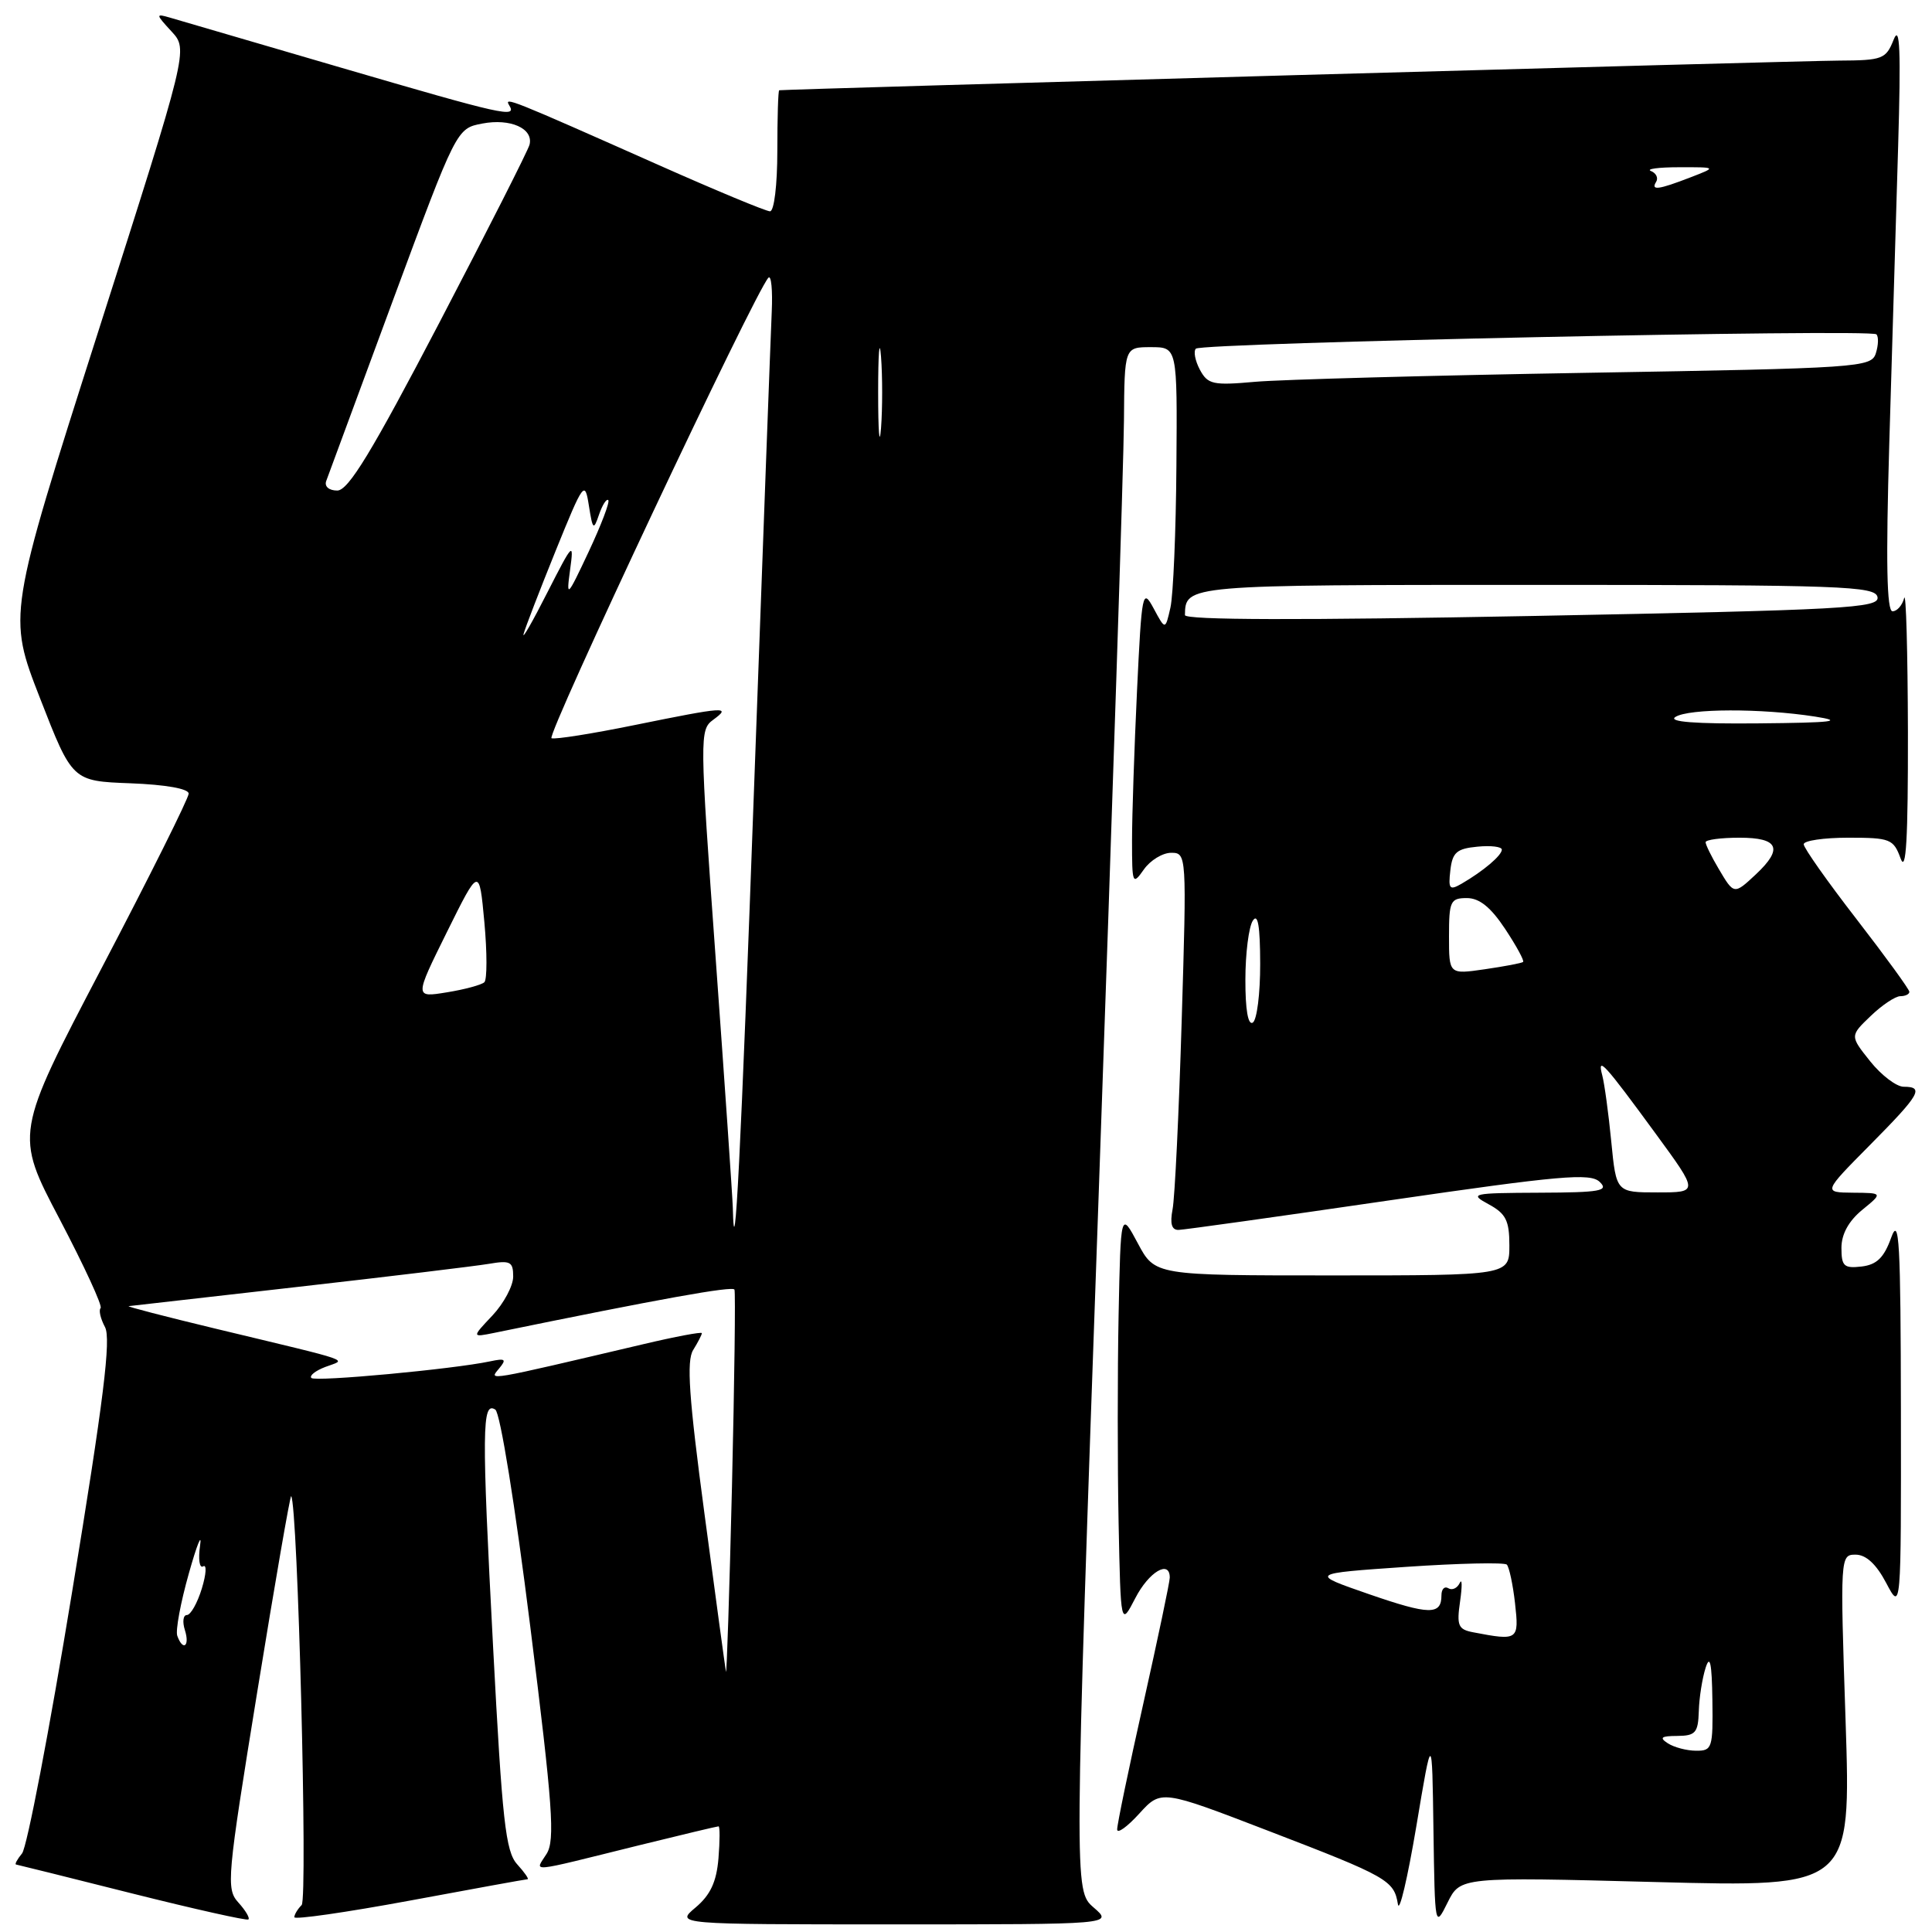 <?xml version="1.0" encoding="UTF-8" standalone="no"?>
<!DOCTYPE svg PUBLIC "-//W3C//DTD SVG 1.1//EN" "http://www.w3.org/Graphics/SVG/1.1/DTD/svg11.dtd" >
<svg xmlns="http://www.w3.org/2000/svg" xmlns:xlink="http://www.w3.org/1999/xlink" version="1.1" viewBox="0 0 256 256">
 <g >
 <path fill="currentColor"
d=" M 31.59 252.10 C 29.94 250.28 30.07 248.92 34.10 224.10 C 36.43 209.75 38.45 198.12 38.58 198.25 C 39.45 199.13 40.80 251.60 39.97 252.43 C 39.44 252.96 39.00 253.69 39.00 254.04 C 39.00 254.39 45.86 253.40 54.25 251.85 C 62.64 250.29 69.68 249.01 69.90 249.01 C 70.13 249.00 69.51 248.11 68.53 247.03 C 66.99 245.33 66.55 241.31 65.34 218.28 C 63.82 189.38 63.86 185.64 65.63 186.78 C 66.28 187.19 68.26 199.50 70.26 215.50 C 73.25 239.38 73.56 243.82 72.43 245.64 C 70.88 248.13 69.58 248.25 84.68 244.51 C 90.28 243.13 95.02 242.00 95.21 242.00 C 95.40 242.00 95.39 243.91 95.20 246.25 C 94.94 249.36 94.13 251.10 92.17 252.75 C 89.50 254.99 89.50 254.99 118.50 254.99 C 147.50 254.99 147.50 254.99 144.91 252.75 C 142.32 250.50 142.32 250.50 145.59 158.00 C 147.39 107.12 148.90 61.11 148.93 55.75 C 149.00 46.00 149.00 46.00 152.50 46.00 C 156.00 46.00 156.00 46.00 155.88 61.75 C 155.82 70.41 155.46 78.85 155.09 80.50 C 154.41 83.50 154.41 83.50 152.87 80.63 C 151.39 77.89 151.29 78.37 150.66 91.54 C 150.30 99.12 150.00 108.05 150.00 111.38 C 150.00 117.15 150.07 117.34 151.56 115.22 C 152.41 114.00 154.05 113.00 155.18 113.00 C 157.24 113.00 157.25 113.20 156.58 135.25 C 156.21 147.49 155.67 158.74 155.37 160.25 C 155.01 162.15 155.25 162.99 156.17 162.97 C 156.90 162.95 169.43 161.20 184.00 159.07 C 206.73 155.76 210.71 155.41 211.96 156.60 C 213.22 157.80 212.10 158.01 203.96 158.04 C 195.00 158.08 194.65 158.16 197.25 159.57 C 199.54 160.81 200.00 161.73 200.00 165.03 C 200.00 169.00 200.00 169.00 176.52 169.00 C 153.04 169.00 153.04 169.00 150.77 164.75 C 148.50 160.50 148.50 160.50 148.22 174.25 C 148.07 181.81 148.07 194.19 148.22 201.75 C 148.50 215.50 148.50 215.50 150.44 211.75 C 152.23 208.28 155.00 206.63 155.00 209.04 C 155.00 209.62 153.42 217.12 151.50 225.71 C 149.57 234.30 148.01 241.82 148.03 242.42 C 148.05 243.01 149.36 242.07 150.96 240.31 C 153.86 237.13 153.86 237.13 168.15 242.63 C 183.87 248.67 184.72 249.16 185.23 252.32 C 185.42 253.52 186.51 248.88 187.67 242.00 C 189.76 229.50 189.76 229.50 189.94 242.50 C 190.13 255.42 190.14 255.48 191.81 252.10 C 193.50 248.70 193.50 248.70 219.39 249.38 C 245.27 250.06 245.27 250.06 244.55 228.03 C 243.82 206.19 243.84 206.00 245.88 206.00 C 247.26 206.00 248.62 207.26 249.93 209.75 C 251.91 213.50 251.91 213.50 251.88 187.00 C 251.85 164.51 251.66 161.03 250.59 164.00 C 249.64 166.65 248.68 167.58 246.67 167.82 C 244.34 168.09 244.00 167.78 244.00 165.35 C 244.00 163.54 244.95 161.80 246.75 160.32 C 249.50 158.07 249.50 158.07 245.53 158.04 C 241.56 158.00 241.56 158.00 247.78 151.72 C 254.41 145.03 255.01 144.00 252.25 144.00 C 251.29 144.00 249.29 142.48 247.81 140.63 C 245.12 137.26 245.12 137.26 247.87 134.63 C 249.37 133.18 251.15 132.00 251.80 132.00 C 252.46 132.00 253.00 131.74 253.00 131.42 C 253.00 131.10 249.85 126.77 246.00 121.79 C 242.15 116.82 239.00 112.35 239.00 111.87 C 239.00 111.39 241.66 111.00 244.92 111.00 C 250.46 111.00 250.90 111.17 251.84 113.75 C 252.57 115.75 252.83 111.18 252.81 97.00 C 252.78 86.28 252.56 78.29 252.31 79.25 C 252.06 80.21 251.37 81.00 250.77 81.00 C 250.00 81.00 249.88 74.47 250.34 58.75 C 250.71 46.51 251.23 28.85 251.51 19.50 C 251.89 6.64 251.75 3.17 250.92 5.25 C 249.90 7.83 249.45 8.00 243.67 8.03 C 238.58 8.05 104.05 11.82 103.25 11.96 C 103.11 11.98 103.00 15.60 103.00 20.00 C 103.00 24.50 102.58 28.00 102.03 28.00 C 101.50 28.00 94.86 25.24 87.28 21.87 C 67.59 13.12 66.75 12.78 67.47 13.95 C 68.53 15.67 66.77 15.27 45.17 8.96 C 33.80 5.63 23.60 2.65 22.50 2.33 C 20.61 1.78 20.62 1.88 22.73 4.17 C 24.95 6.58 24.95 6.58 12.98 44.05 C 1.02 81.52 1.02 81.52 5.30 92.51 C 9.58 103.50 9.58 103.50 17.29 103.79 C 21.97 103.97 25.00 104.51 25.00 105.16 C 25.00 105.76 19.82 116.15 13.48 128.25 C 1.96 150.25 1.96 150.25 7.90 161.54 C 11.16 167.76 13.61 173.06 13.33 173.33 C 13.06 173.61 13.32 174.73 13.91 175.84 C 14.74 177.38 13.73 185.54 9.54 211.02 C 6.55 229.26 3.57 244.82 2.92 245.59 C 2.28 246.37 1.92 247.03 2.13 247.06 C 2.33 247.09 9.25 248.81 17.50 250.89 C 25.75 252.96 32.68 254.51 32.91 254.34 C 33.14 254.16 32.54 253.15 31.59 252.10 Z  M 221.00 231.00 C 219.83 230.24 220.11 230.03 222.25 230.02 C 224.66 230.00 225.01 229.60 225.10 226.75 C 225.15 224.96 225.56 222.38 226.00 221.00 C 226.58 219.18 226.83 220.35 226.90 225.25 C 226.99 231.62 226.87 232.00 224.75 231.98 C 223.51 231.98 221.82 231.53 221.00 231.00 Z  M 96.19 221.50 C 96.09 220.95 94.81 211.55 93.35 200.61 C 91.28 185.15 90.95 180.31 91.85 178.88 C 92.48 177.86 93.00 176.86 93.00 176.65 C 93.00 176.45 89.51 177.10 85.25 178.11 C 64.11 183.08 64.78 182.97 66.11 181.36 C 67.16 180.10 66.98 179.95 64.92 180.39 C 60.07 181.42 41.79 183.12 41.26 182.59 C 40.96 182.29 41.79 181.63 43.10 181.13 C 45.91 180.06 47.47 180.60 28.50 176.04 C 21.90 174.45 16.75 173.12 17.05 173.07 C 17.35 173.03 27.47 171.88 39.55 170.51 C 51.62 169.14 62.96 167.77 64.75 167.47 C 67.62 166.98 68.00 167.17 68.00 169.15 C 68.00 170.38 66.76 172.70 65.25 174.31 C 62.50 177.22 62.50 177.22 65.50 176.61 C 87.52 172.09 97.09 170.37 97.32 170.88 C 97.47 171.22 97.32 182.97 96.99 197.00 C 96.65 211.03 96.29 222.05 96.19 221.50 Z  M 23.49 216.75 C 23.24 216.06 23.93 212.35 25.02 208.50 C 26.10 204.65 26.78 202.98 26.51 204.80 C 26.25 206.61 26.43 207.85 26.92 207.55 C 27.41 207.25 27.33 208.57 26.74 210.50 C 26.15 212.42 25.26 214.00 24.76 214.00 C 24.27 214.00 24.15 214.90 24.50 216.00 C 25.18 218.14 24.24 218.84 23.49 216.75 Z  M 195.22 216.29 C 193.21 215.91 193.00 215.41 193.47 212.18 C 193.76 210.15 193.74 209.07 193.42 209.76 C 193.09 210.45 192.42 210.76 191.91 210.45 C 191.41 210.14 191.00 210.56 191.00 211.38 C 191.00 214.03 189.43 214.01 181.38 211.23 C 173.50 208.50 173.50 208.50 186.29 207.62 C 193.32 207.14 199.34 207.01 199.66 207.32 C 199.97 207.64 200.47 209.95 200.75 212.45 C 201.30 217.34 201.16 217.43 195.22 216.29 Z  M 97.10 160.00 C 97.06 158.62 96.05 143.83 94.84 127.12 C 92.70 97.47 92.69 96.70 94.51 95.37 C 96.97 93.57 96.11 93.63 84.11 96.07 C 78.52 97.21 73.56 98.00 73.08 97.82 C 72.32 97.54 100.08 38.60 101.82 36.80 C 102.19 36.41 102.39 38.44 102.26 41.30 C 102.13 44.16 101.09 72.15 99.95 103.50 C 98.16 153.03 97.33 169.48 97.10 160.00 Z  M 213.50 151.25 C 213.14 147.54 212.60 143.60 212.31 142.50 C 211.60 139.83 212.54 140.86 219.41 150.25 C 225.08 158.00 225.08 158.00 219.62 158.00 C 214.16 158.00 214.16 158.00 213.50 151.25 Z  M 165.02 129.81 C 165.02 126.34 165.47 122.83 166.00 122.00 C 166.68 120.95 166.97 122.68 166.98 127.69 C 166.99 131.65 166.55 135.16 166.00 135.50 C 165.37 135.89 165.01 133.76 165.02 129.81 Z  M 59.21 123.52 C 63.50 114.86 63.50 114.86 64.18 122.18 C 64.55 126.21 64.55 129.79 64.18 130.15 C 63.81 130.50 61.57 131.11 59.21 131.49 C 54.92 132.19 54.92 132.19 59.21 123.52 Z  M 192.00 124.06 C 192.00 119.41 192.19 119.00 194.37 119.00 C 196.03 119.00 197.54 120.22 199.44 123.09 C 200.93 125.34 202.00 127.31 201.82 127.46 C 201.65 127.62 199.36 128.05 196.75 128.43 C 192.00 129.12 192.00 129.12 192.00 124.06 Z  M 192.18 115.32 C 192.45 112.95 193.02 112.45 195.75 112.19 C 197.54 112.01 199.00 112.19 199.00 112.58 C 199.00 113.35 196.54 115.43 193.68 117.09 C 192.07 118.02 191.89 117.81 192.18 115.32 Z  M 227.72 115.10 C 226.77 113.50 226.00 111.92 226.00 111.60 C 226.00 111.27 228.03 111.00 230.50 111.00 C 235.66 111.00 236.31 112.43 232.69 115.83 C 229.76 118.57 229.77 118.57 227.72 115.10 Z  M 222.00 95.00 C 223.76 93.87 233.36 93.84 240.50 94.95 C 244.46 95.57 242.89 95.76 233.00 95.85 C 224.60 95.93 220.99 95.65 222.00 95.00 Z  M 69.38 84.00 C 69.60 83.17 71.51 78.22 73.62 73.00 C 77.33 63.85 77.50 63.63 78.03 67.00 C 78.54 70.22 78.65 70.32 79.38 68.17 C 79.82 66.90 80.37 66.04 80.60 66.27 C 80.83 66.50 79.66 69.57 78.01 73.09 C 75.14 79.20 75.02 79.31 75.54 75.50 C 76.06 71.71 75.91 71.87 72.53 78.50 C 70.58 82.35 69.16 84.83 69.38 84.00 Z  M 157.01 81.50 C 157.08 77.49 157.01 77.50 203.70 77.50 C 244.13 77.50 248.50 77.66 248.78 79.12 C 249.06 80.58 244.62 80.82 203.05 81.62 C 172.42 82.20 157.00 82.17 157.01 81.50 Z  M 43.22 63.75 C 43.47 63.06 47.45 52.27 52.08 39.76 C 60.50 17.02 60.50 17.02 63.91 16.37 C 67.63 15.66 70.69 17.02 70.17 19.16 C 69.99 19.90 64.61 30.51 58.22 42.75 C 49.26 59.90 46.16 65.00 44.69 65.00 C 43.60 65.00 42.97 64.47 43.22 63.75 Z  M 116.36 52.00 C 116.36 46.77 116.53 44.64 116.74 47.25 C 116.94 49.86 116.94 54.14 116.74 56.75 C 116.53 59.36 116.36 57.23 116.36 52.00 Z  M 158.99 48.99 C 158.36 47.80 158.12 46.55 158.46 46.20 C 159.24 45.42 247.88 43.55 248.63 44.30 C 248.94 44.60 248.90 45.73 248.56 46.81 C 247.96 48.69 246.51 48.79 210.22 49.40 C 189.47 49.75 169.72 50.29 166.32 50.59 C 160.72 51.09 160.04 50.94 158.99 48.99 Z  M 219.45 24.09 C 219.76 23.58 219.45 22.94 218.76 22.66 C 218.07 22.39 219.75 22.16 222.50 22.16 C 227.50 22.15 227.50 22.15 224.00 23.50 C 219.73 25.15 218.71 25.28 219.45 24.09 Z "/>
</g>
</svg>